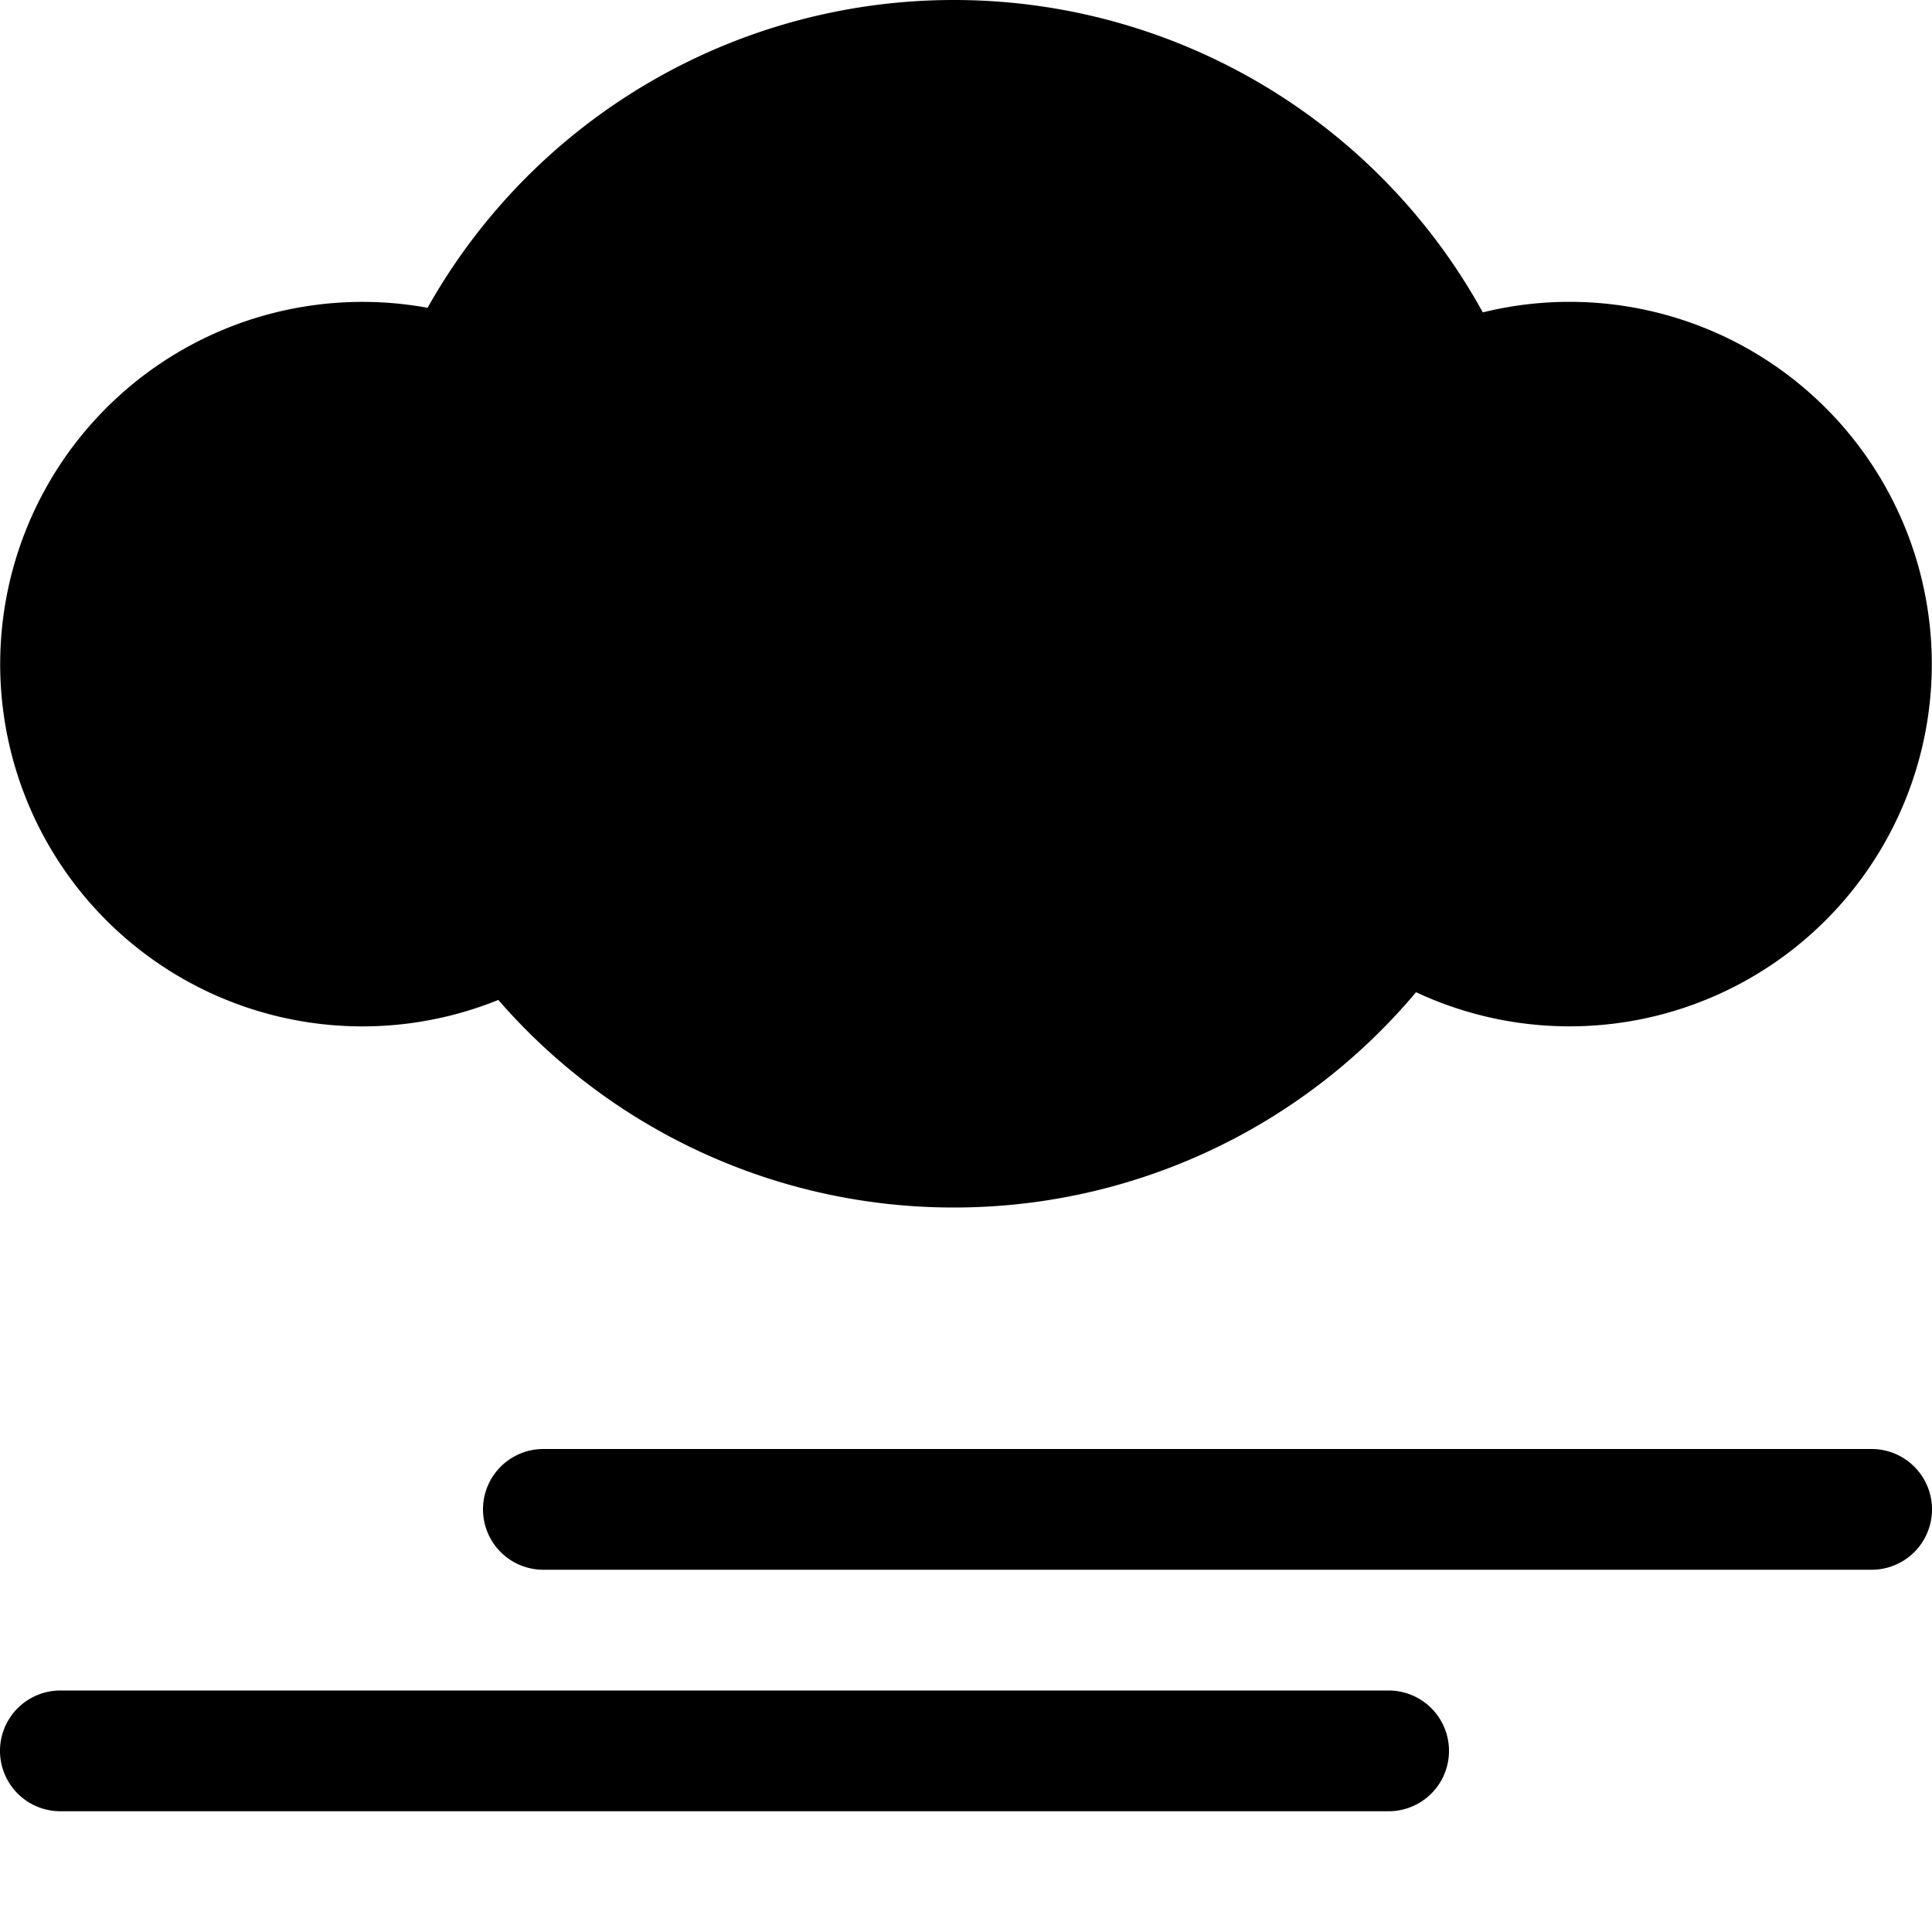 <svg xmlns="http://www.w3.org/2000/svg" width="16" height="16" fill="currentColor" class="qi-500-fill" viewBox="0 0 16 16">
  <path d="M4.5 12a.5.5 0 0 0 0 1h11a.5.5 0 0 0 0-1h-11zm-4 2a.5.5 0 0 0 0 1h11a.5.5 0 0 0 0-1H.5zm11.227-5.783A4.99 4.99 0 0 1 7.9 10a4.988 4.988 0 0 1-3.773-1.719 3 3 0 1 1-.586-5.732A4.998 4.998 0 0 1 7.9 0a4.999 4.999 0 0 1 4.38 2.587 3 3 0 1 1-.553 5.63z"/>
</svg>